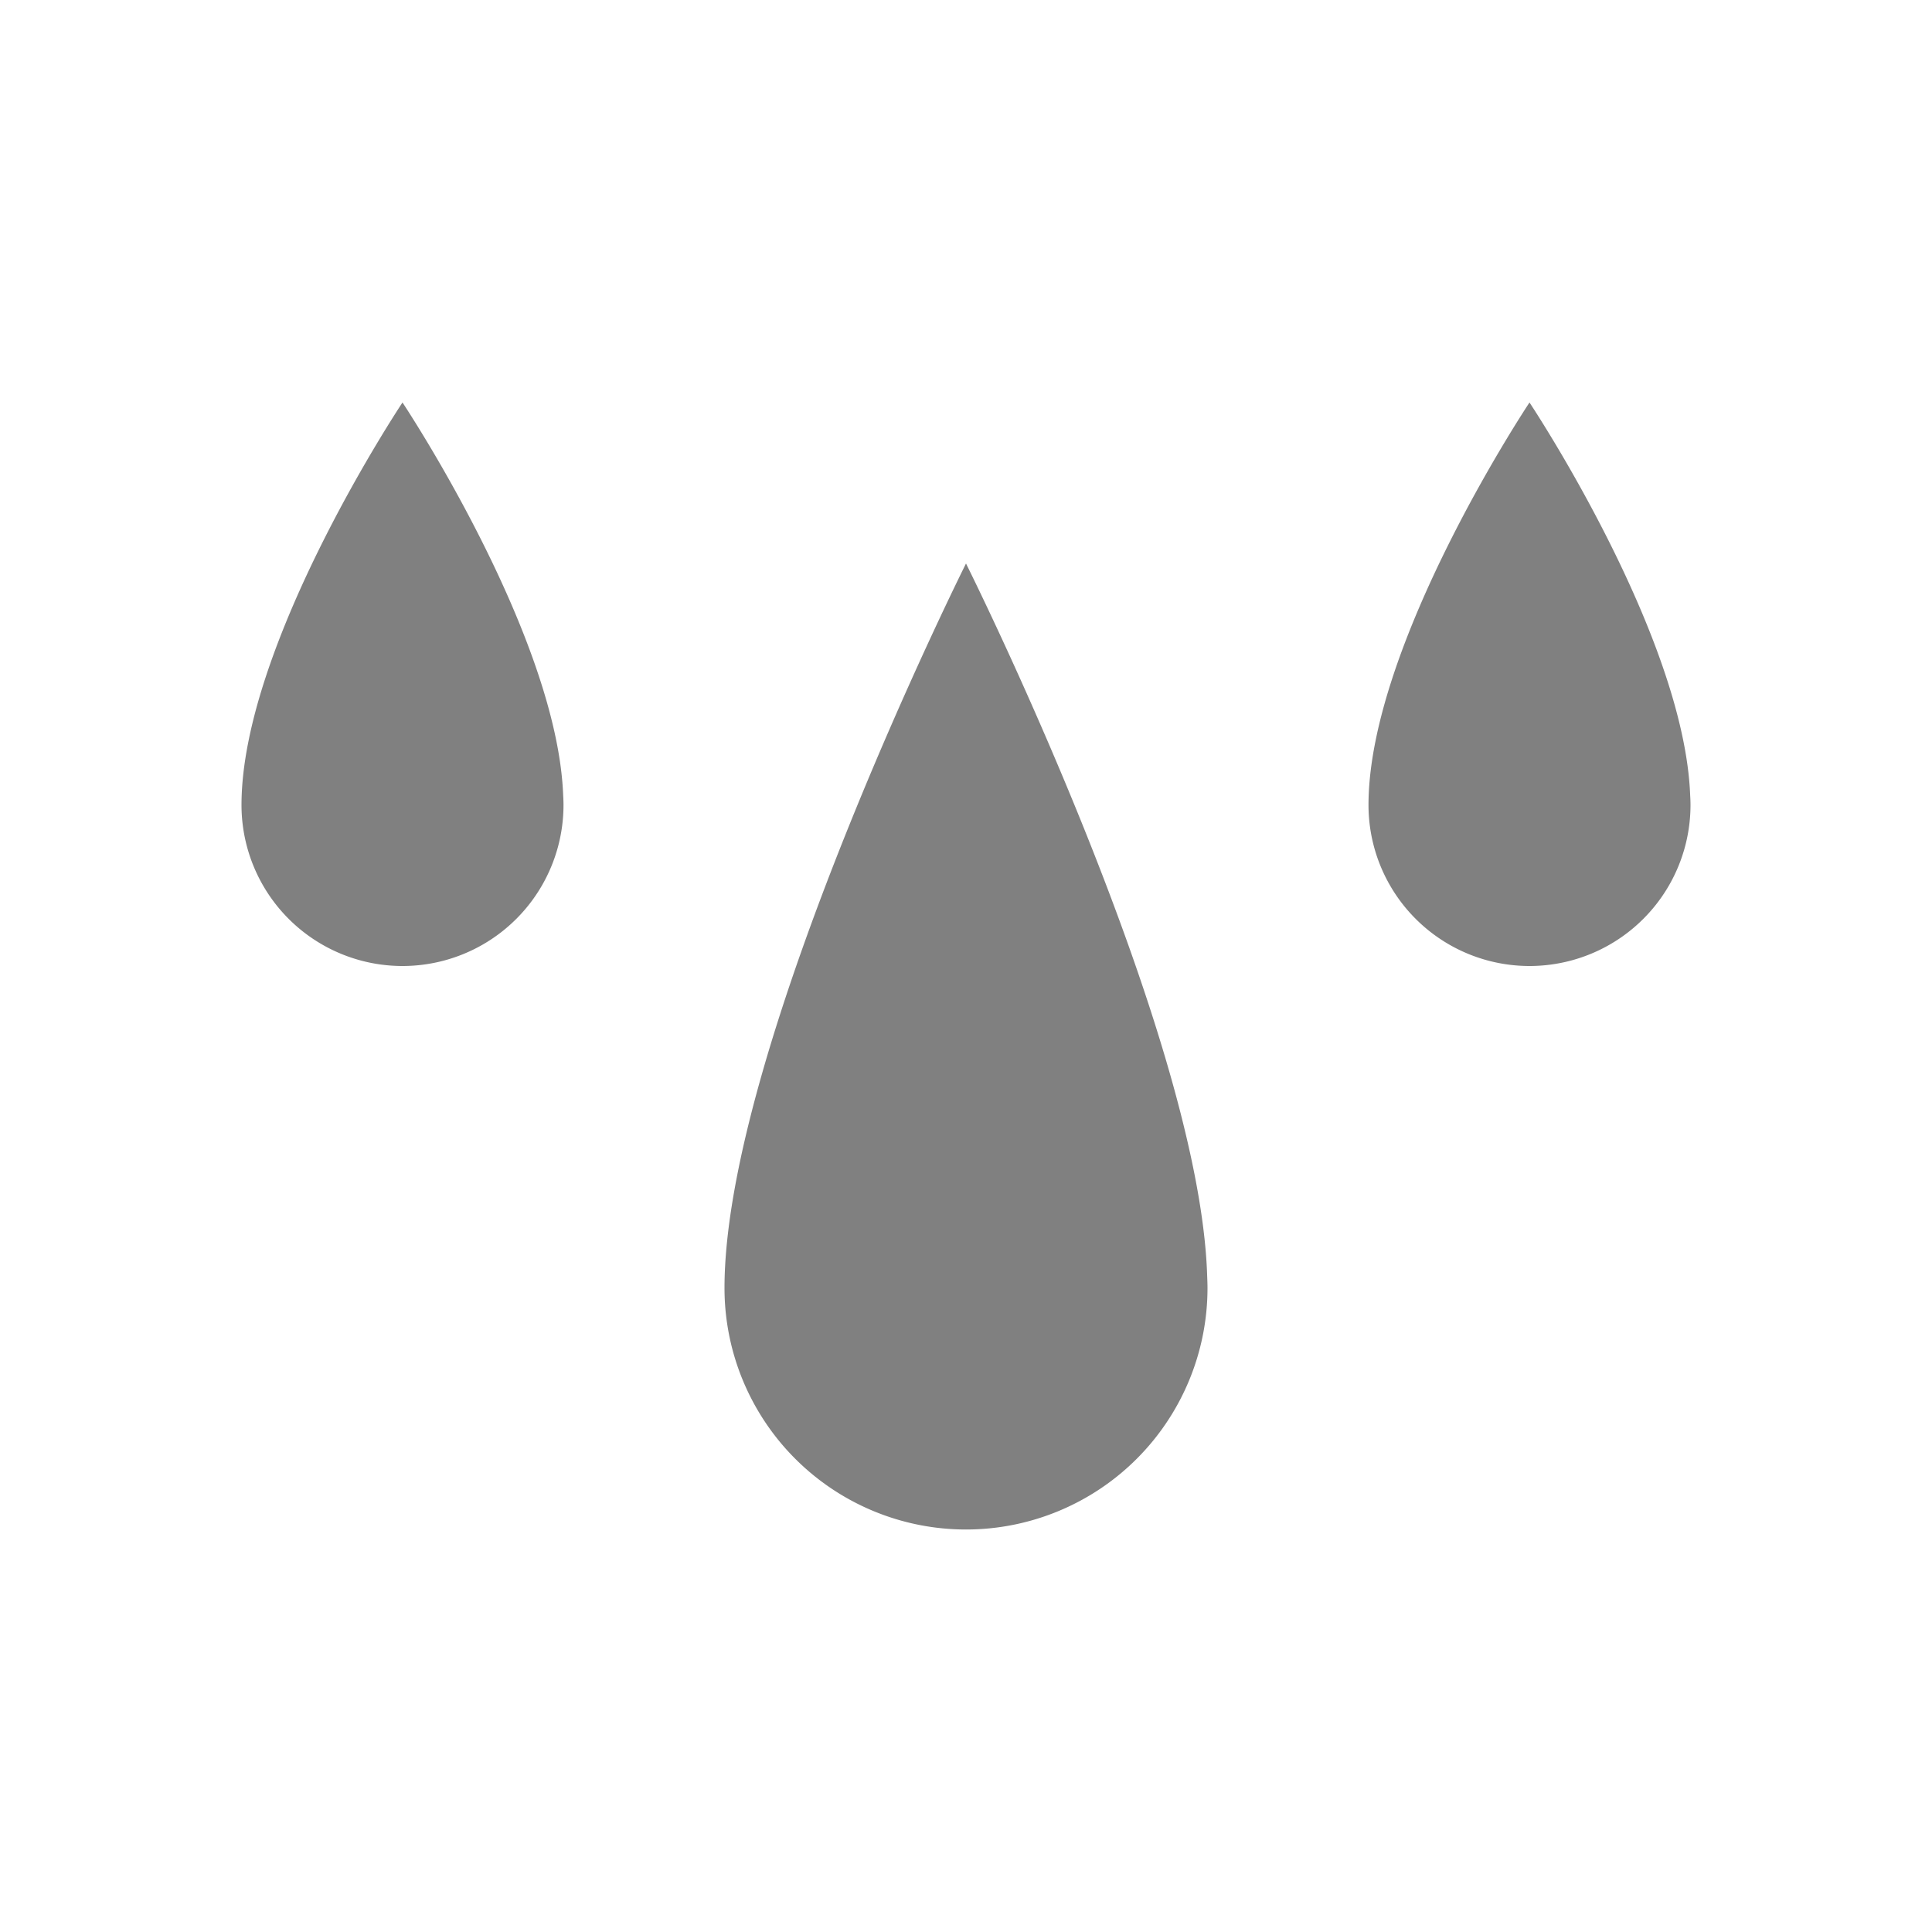 <?xml version="1.0" encoding="UTF-8" standalone="no"?>
<svg viewBox="0 1 24 24" height="24" width="24" version="1.1" id="svg4" sodipodi:docname="showers-scattered.svg" inkscape:version="1.1 (ce6663b3b7, 2021-05-25)"
   xmlns:inkscape="http://www.inkscape.org/namespaces/inkscape"
   xmlns:sodipodi="http://sodipodi.sourceforge.net/DTD/sodipodi-0.dtd"
   xmlns="http://www.w3.org/2000/svg"
   xmlns:svg="http://www.w3.org/2000/svg">
   <path id="path845" style="fill:#808080;fill-rule:evenodd;fill-opacity:1" d="M 5 6 C 5 6 3 9 3 11 A 2 2 0 0 0 5 13 A 2 2 0 0 0 7 11 A 2 2 0 0 0 6.996 10.881 C 6.921 8.883 5 6 5 6 z M 19 6 C 19 6 17 9 17 11 A 2 2 0 0 0 19 13 A 2 2 0 0 0 21 11 A 2 2 0 0 0 20.996 10.881 C 20.921 8.883 19 6 19 6 z M 12 8 C 12 8 9 14 9 17 A 3 3 0 0 0 12 20 A 3 3 0 0 0 15 17 C 15 16.952 14.998 16.902 14.996 16.854 A 3 3 0 0 1 14.996 16.852 C 14.903 13.807 12 8 12 8 z " />
   <defs id="defs8" />
   <sodipodi:namedview id="namedview6" pagecolor="#ffffff" bordercolor="#666666" borderopacity="1.0" inkscape:pageshadow="2" inkscape:pageopacity="0.0" inkscape:pagecheckerboard="0" showgrid="true" inkscape:snap-page="true" inkscape:zoom="39.59798" inkscape:cx="10.139406" inkscape:cy="11.086424" inkscape:window-width="1920" inkscape:window-height="1043" inkscape:window-x="1920" inkscape:window-y="0" inkscape:window-maximized="1" inkscape:current-layer="svg4">
      <inkscape:grid type="xygrid" id="grid821" />
   </sodipodi:namedview>
</svg>
